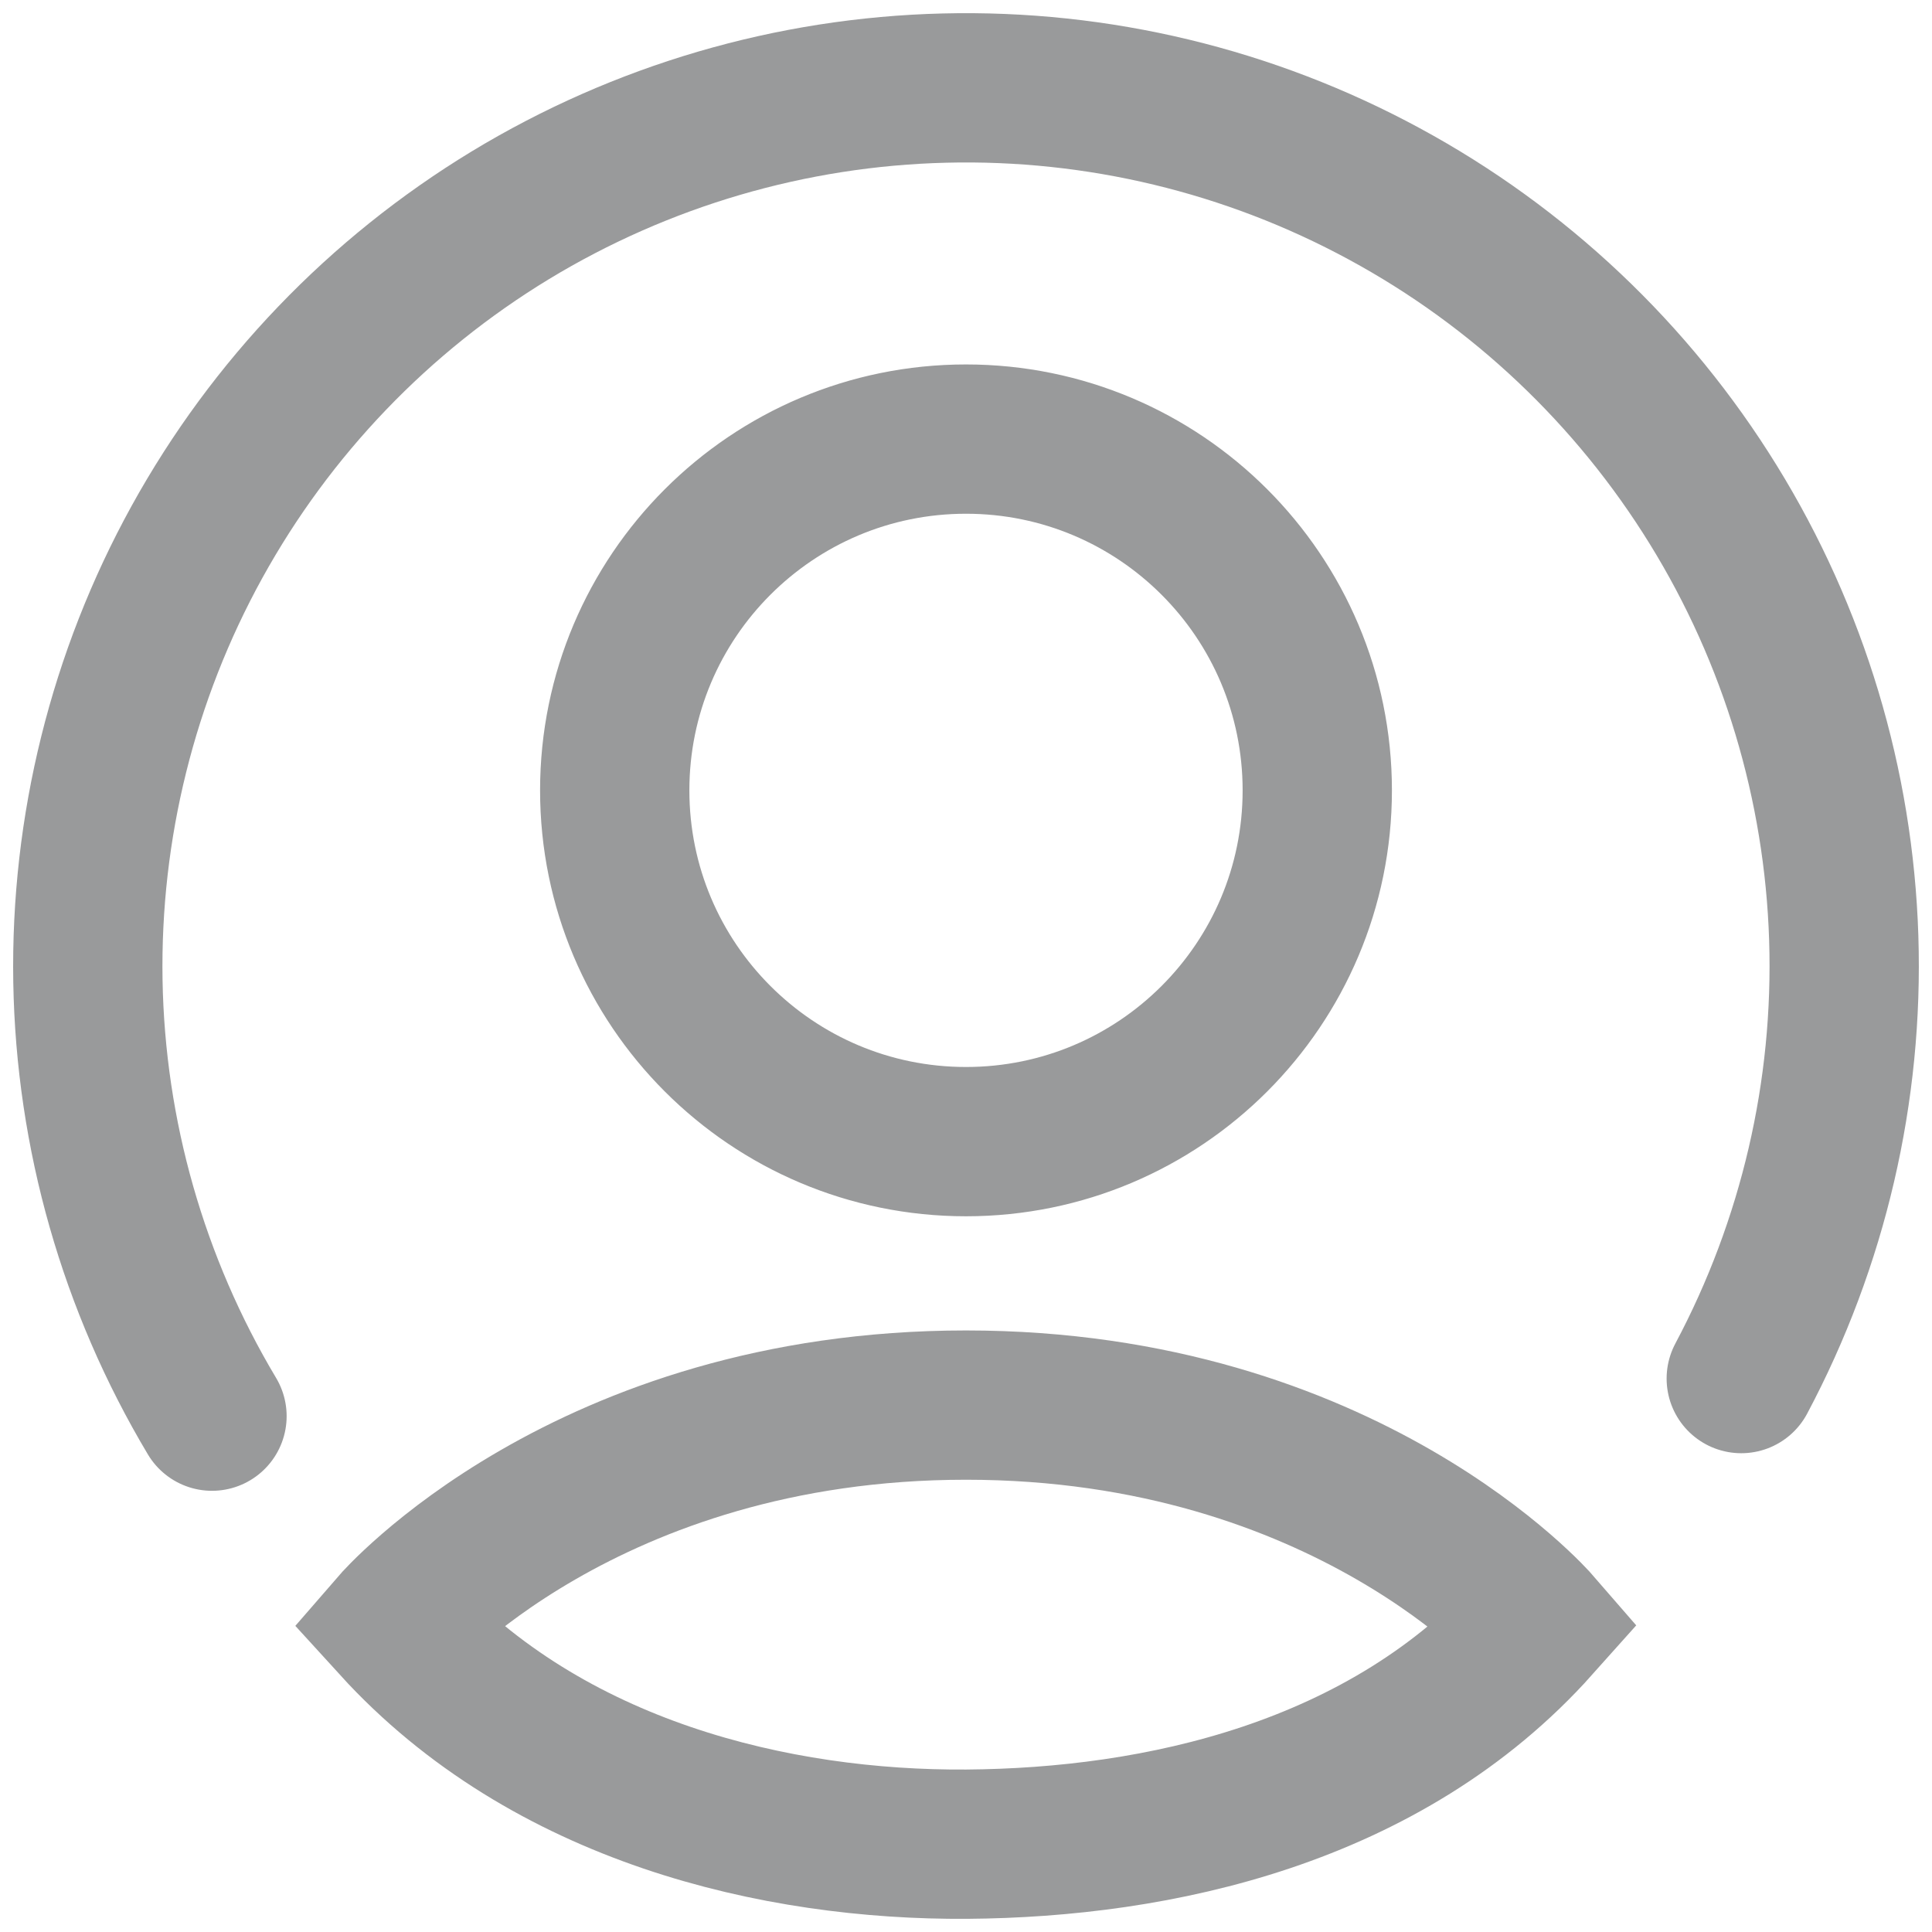 <svg width="22" height="22" viewBox="0 0 22 22" fill="none" xmlns="http://www.w3.org/2000/svg">
<path d="M19.828 15.698C20.648 14.156 21.051 12.426 20.995 10.68C20.939 8.934 20.427 7.233 19.509 5.747C18.591 4.26 17.3 3.04 15.764 2.208C14.228 1.375 12.501 0.96 10.755 1.003C9.008 1.046 7.303 1.546 5.81 2.452C4.317 3.359 3.087 4.641 2.243 6.171C1.4 7.7 0.972 9.424 1.001 11.171C1.031 12.918 1.518 14.626 2.414 16.126M17.5 18.5C15.776 20.431 13.174 20.984 11.01 21C8.846 21.015 6.237 20.407 4.5 18.5C4.5 18.5 6.667 16 11 16C15.333 16 17.5 18.5 17.5 18.5ZM15 9C15 11.209 13.209 13 11 13C8.791 13 7 11.209 7 9C7 6.791 8.791 5 11 5C13.209 5 15 6.791 15 9Z" stroke="#999A9B" stroke-width="1.7" stroke-linecap="round"/>
</svg>
